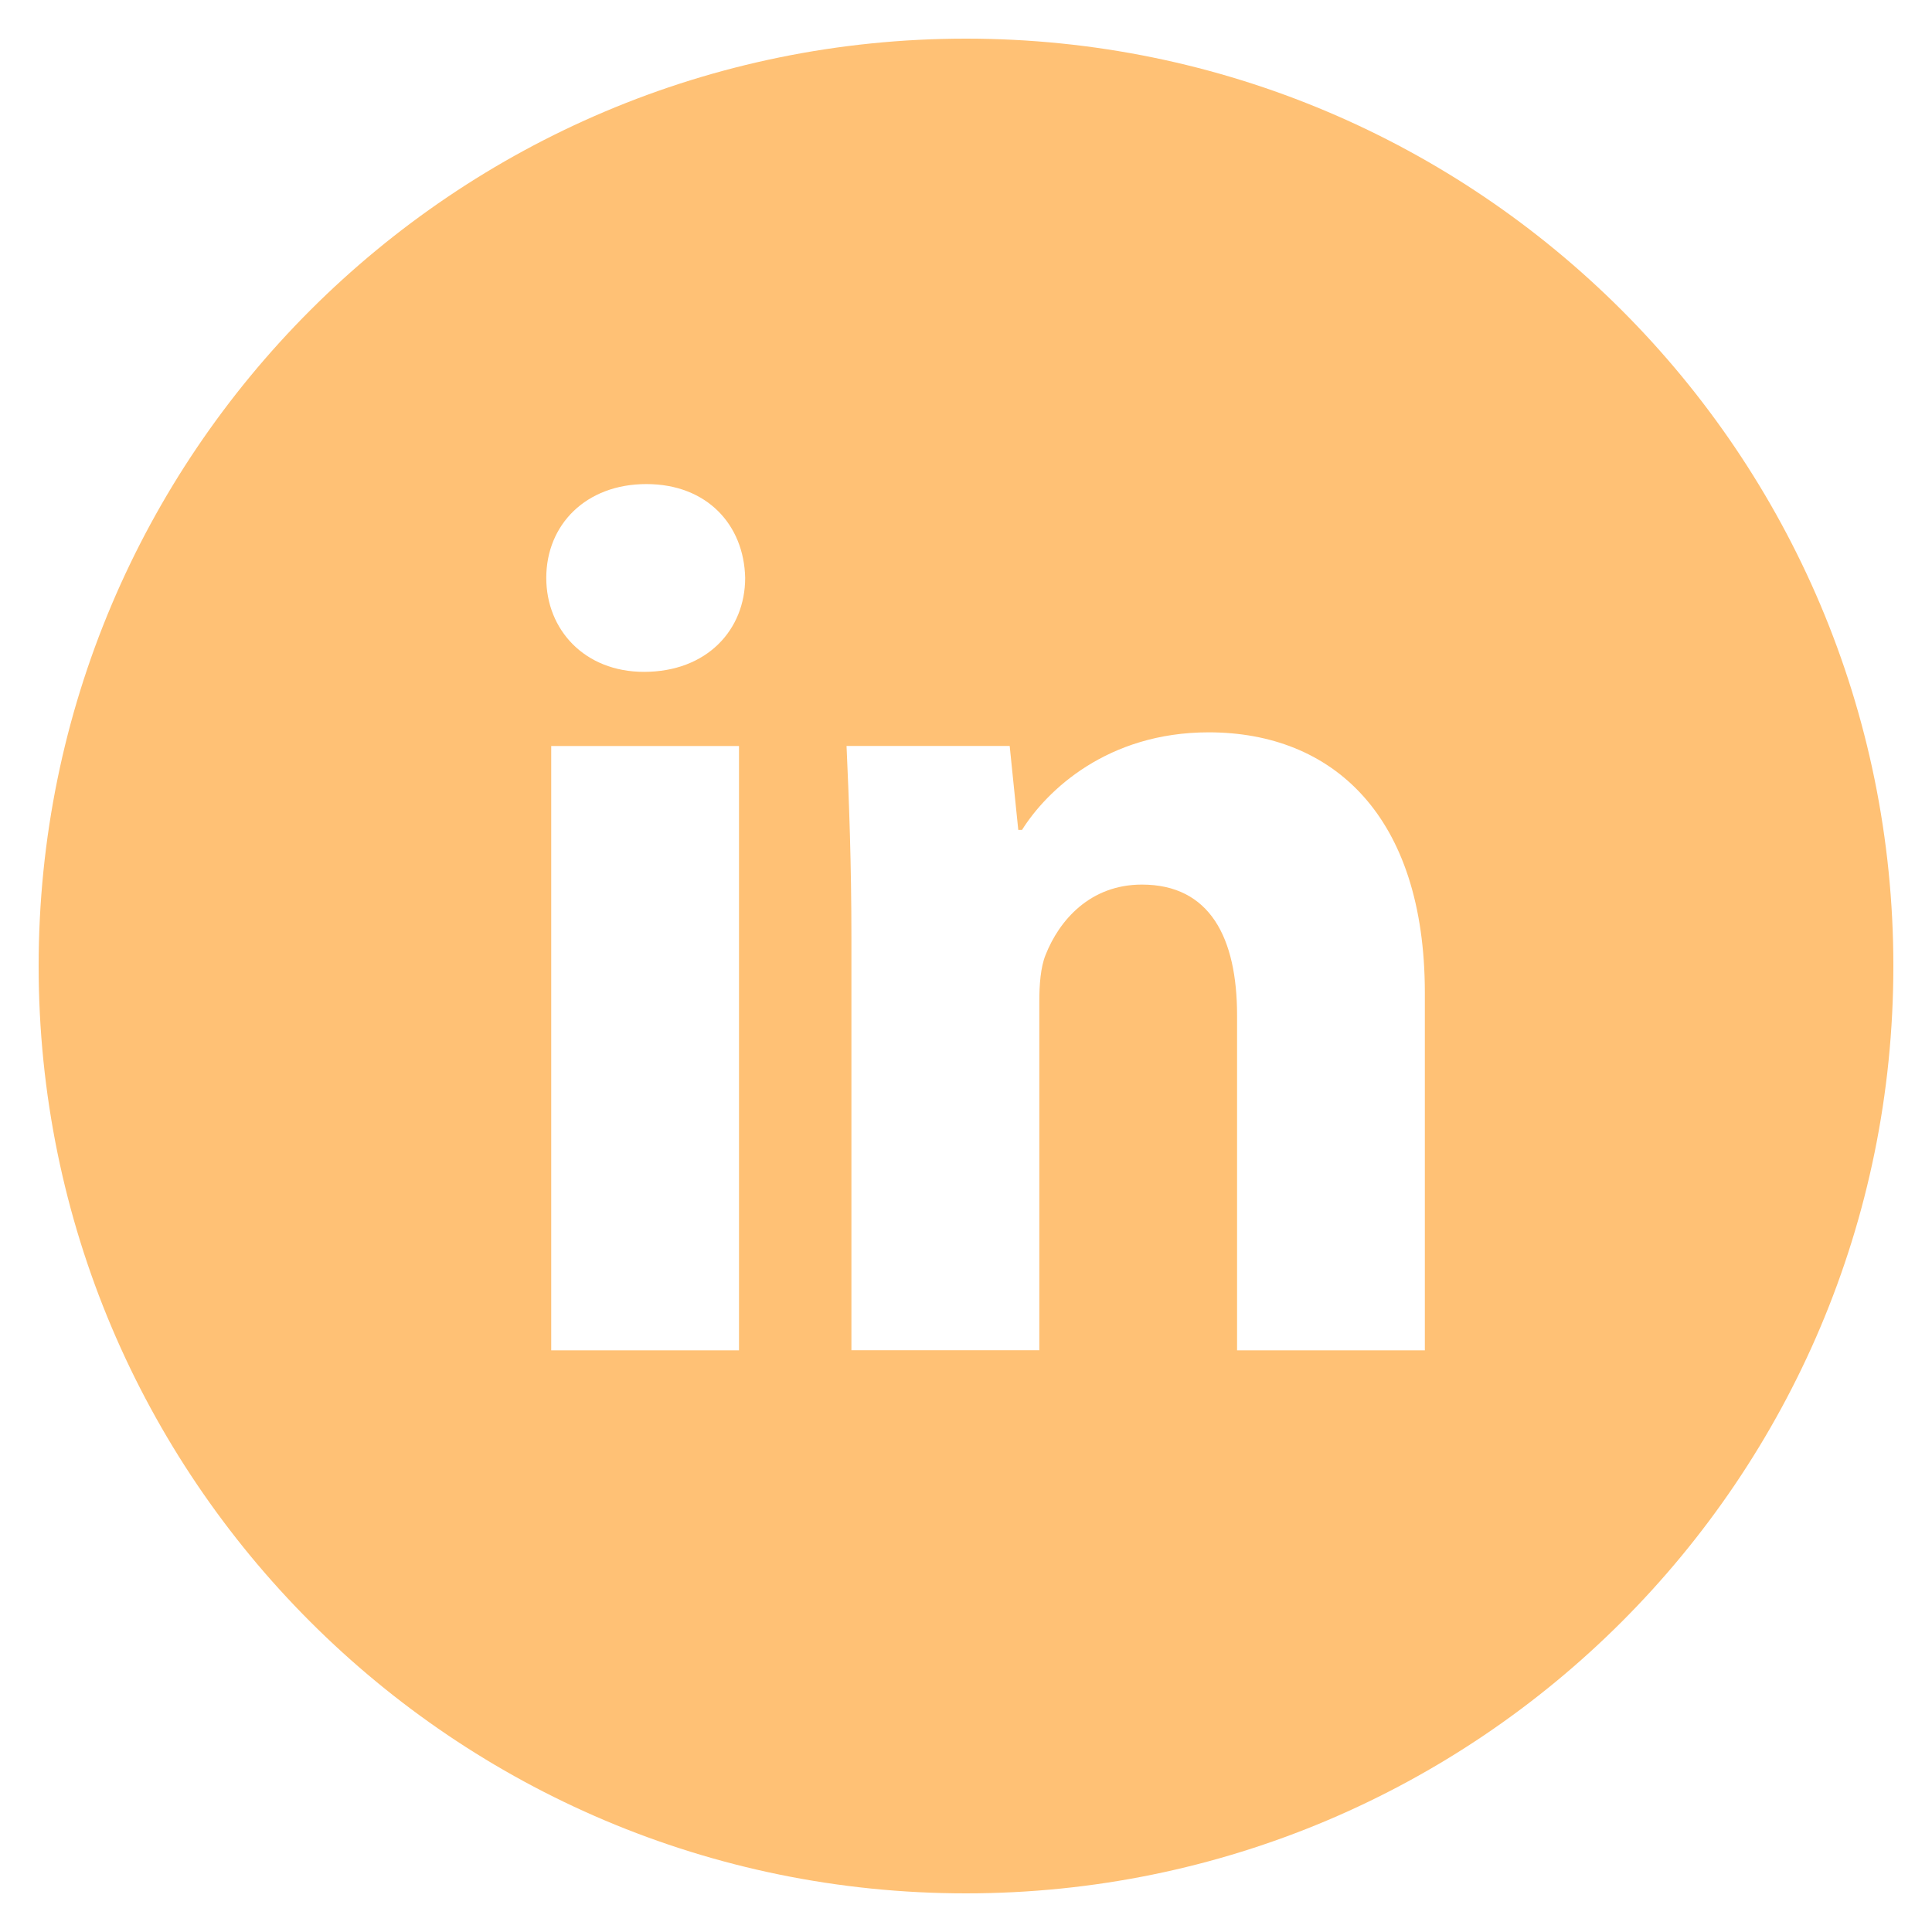 <svg width="36" height="36" viewBox="0 0 36 36" fill="none" xmlns="http://www.w3.org/2000/svg">
<g clip-path="url(#clip0_118_453)">
<path d="M18 0.72C8.457 0.72 0.72 8.456 0.72 18C0.72 27.544 8.457 35.28 18 35.28C27.544 35.28 35.28 27.544 35.28 18C35.28 8.456 27.544 0.72 18 0.72ZM13.77 25.162H10.271V13.901H13.77V25.162ZM11.999 12.519C10.894 12.519 10.179 11.736 10.179 10.768C10.179 9.779 10.915 9.02 12.044 9.02C13.173 9.02 13.864 9.779 13.885 10.768C13.885 11.736 13.173 12.519 11.999 12.519ZM26.55 25.162H23.051V18.922C23.051 17.469 22.543 16.483 21.278 16.483C20.311 16.483 19.737 17.15 19.483 17.793C19.39 18.022 19.366 18.346 19.366 18.668V25.16H15.865V17.492C15.865 16.087 15.82 14.911 15.774 13.9H18.814L18.974 15.464H19.044C19.505 14.729 20.634 13.646 22.522 13.646C24.824 13.646 26.55 15.188 26.55 18.504V25.162Z" fill="#FFC175"/>
</g>
<defs>
<clipPath id="clip0_118_453">
<rect width="36" height="36" fill="white"/>
</clipPath>
</defs>
</svg>
